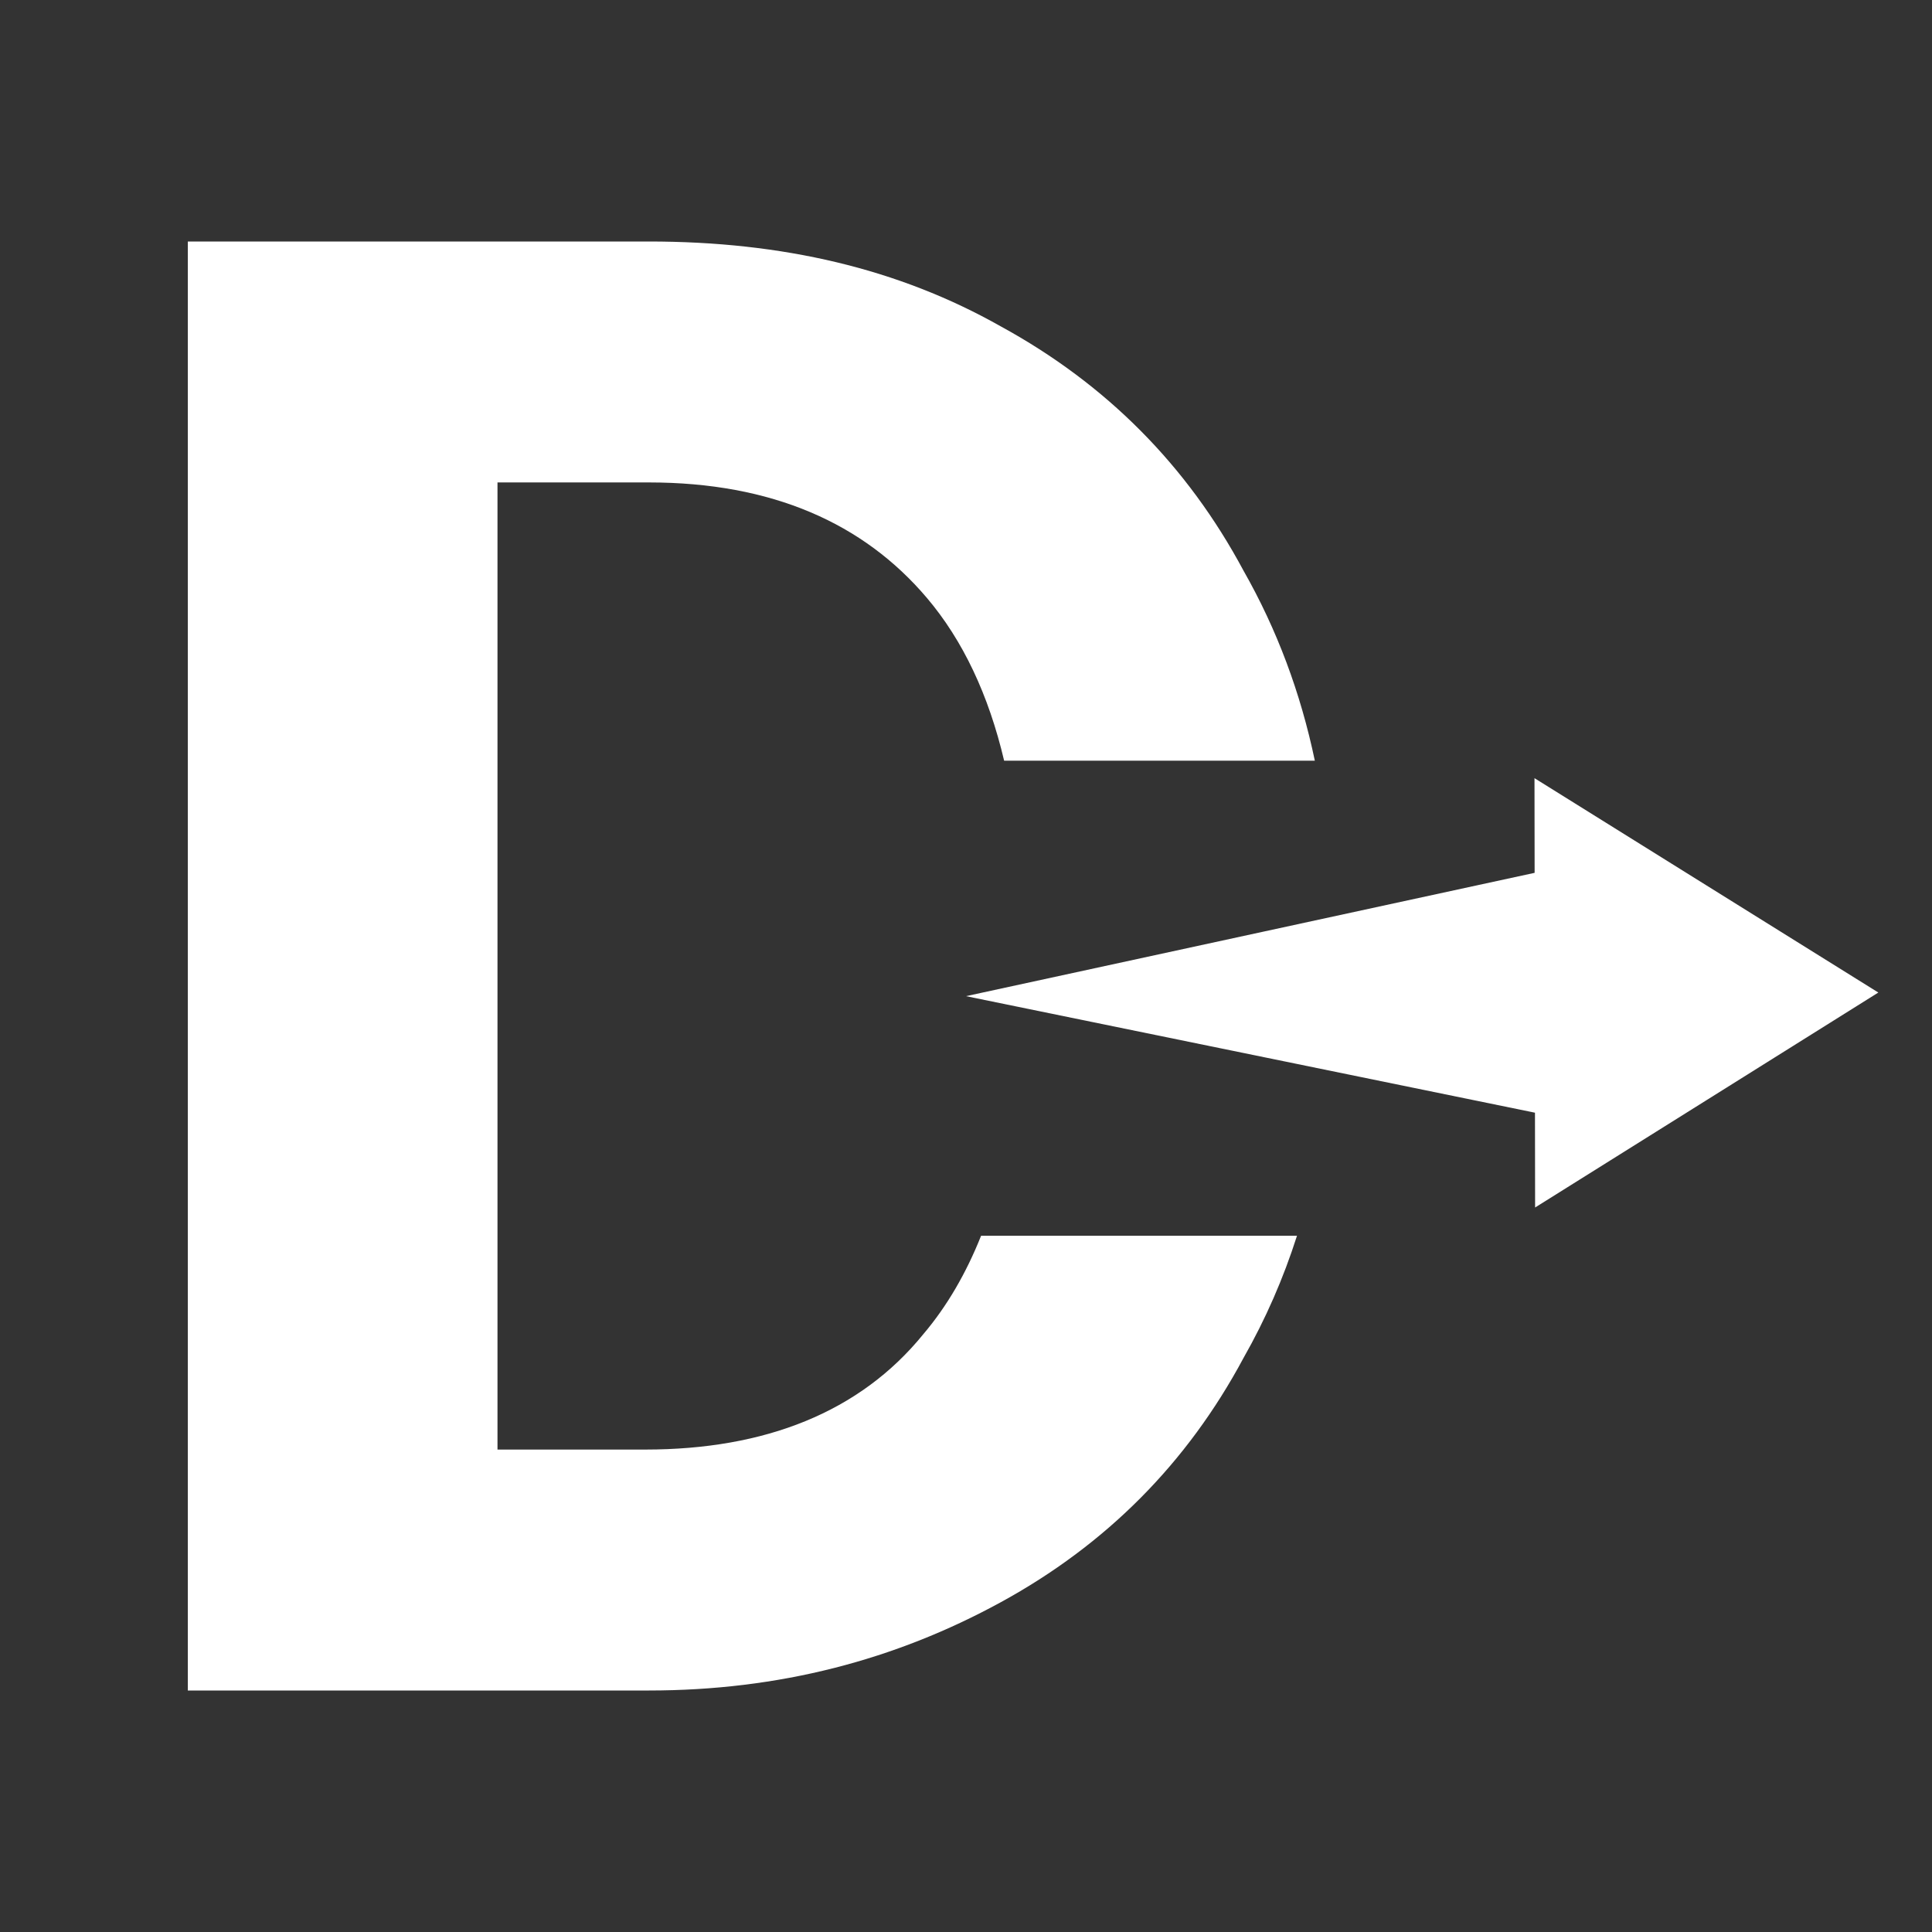 <svg width="72" height="72" viewBox="0 0 72 72" fill="none" xmlns="http://www.w3.org/2000/svg">
<rect x="0" y="0" width="72" height="72" fill="#333333" stroke="none"/>
<path d="M7 9V62.873V63H24.18C29.032 63 33.36 61.862 37.294 59.712C41.228 57.562 44.244 54.527 46.342 50.607C47.165 49.16 47.827 47.645 48.335 46.054H36.562C36.003 47.456 35.288 48.685 34.409 49.721C32.048 52.63 28.507 54.021 24.048 54.021H18.54V17.979H24.18C28.77 17.979 32.179 19.497 34.54 22.279C35.882 23.86 36.842 25.892 37.421 28.349H49C48.469 25.815 47.59 23.462 46.342 21.267C44.244 17.347 41.228 14.312 37.294 12.162C33.491 10.012 29.163 9 24.18 9H7Z" fill="white"/>
<path fill-rule="evenodd" clip-rule="evenodd" d="M47.077 34.721L36 37.124L47.123 39.402L57.204 41.467L57.209 45L63.605 40.995L70 36.989L63.593 32.995L57.186 29L57.191 32.528L47.077 34.721Z" fill="white"/>
</svg>
